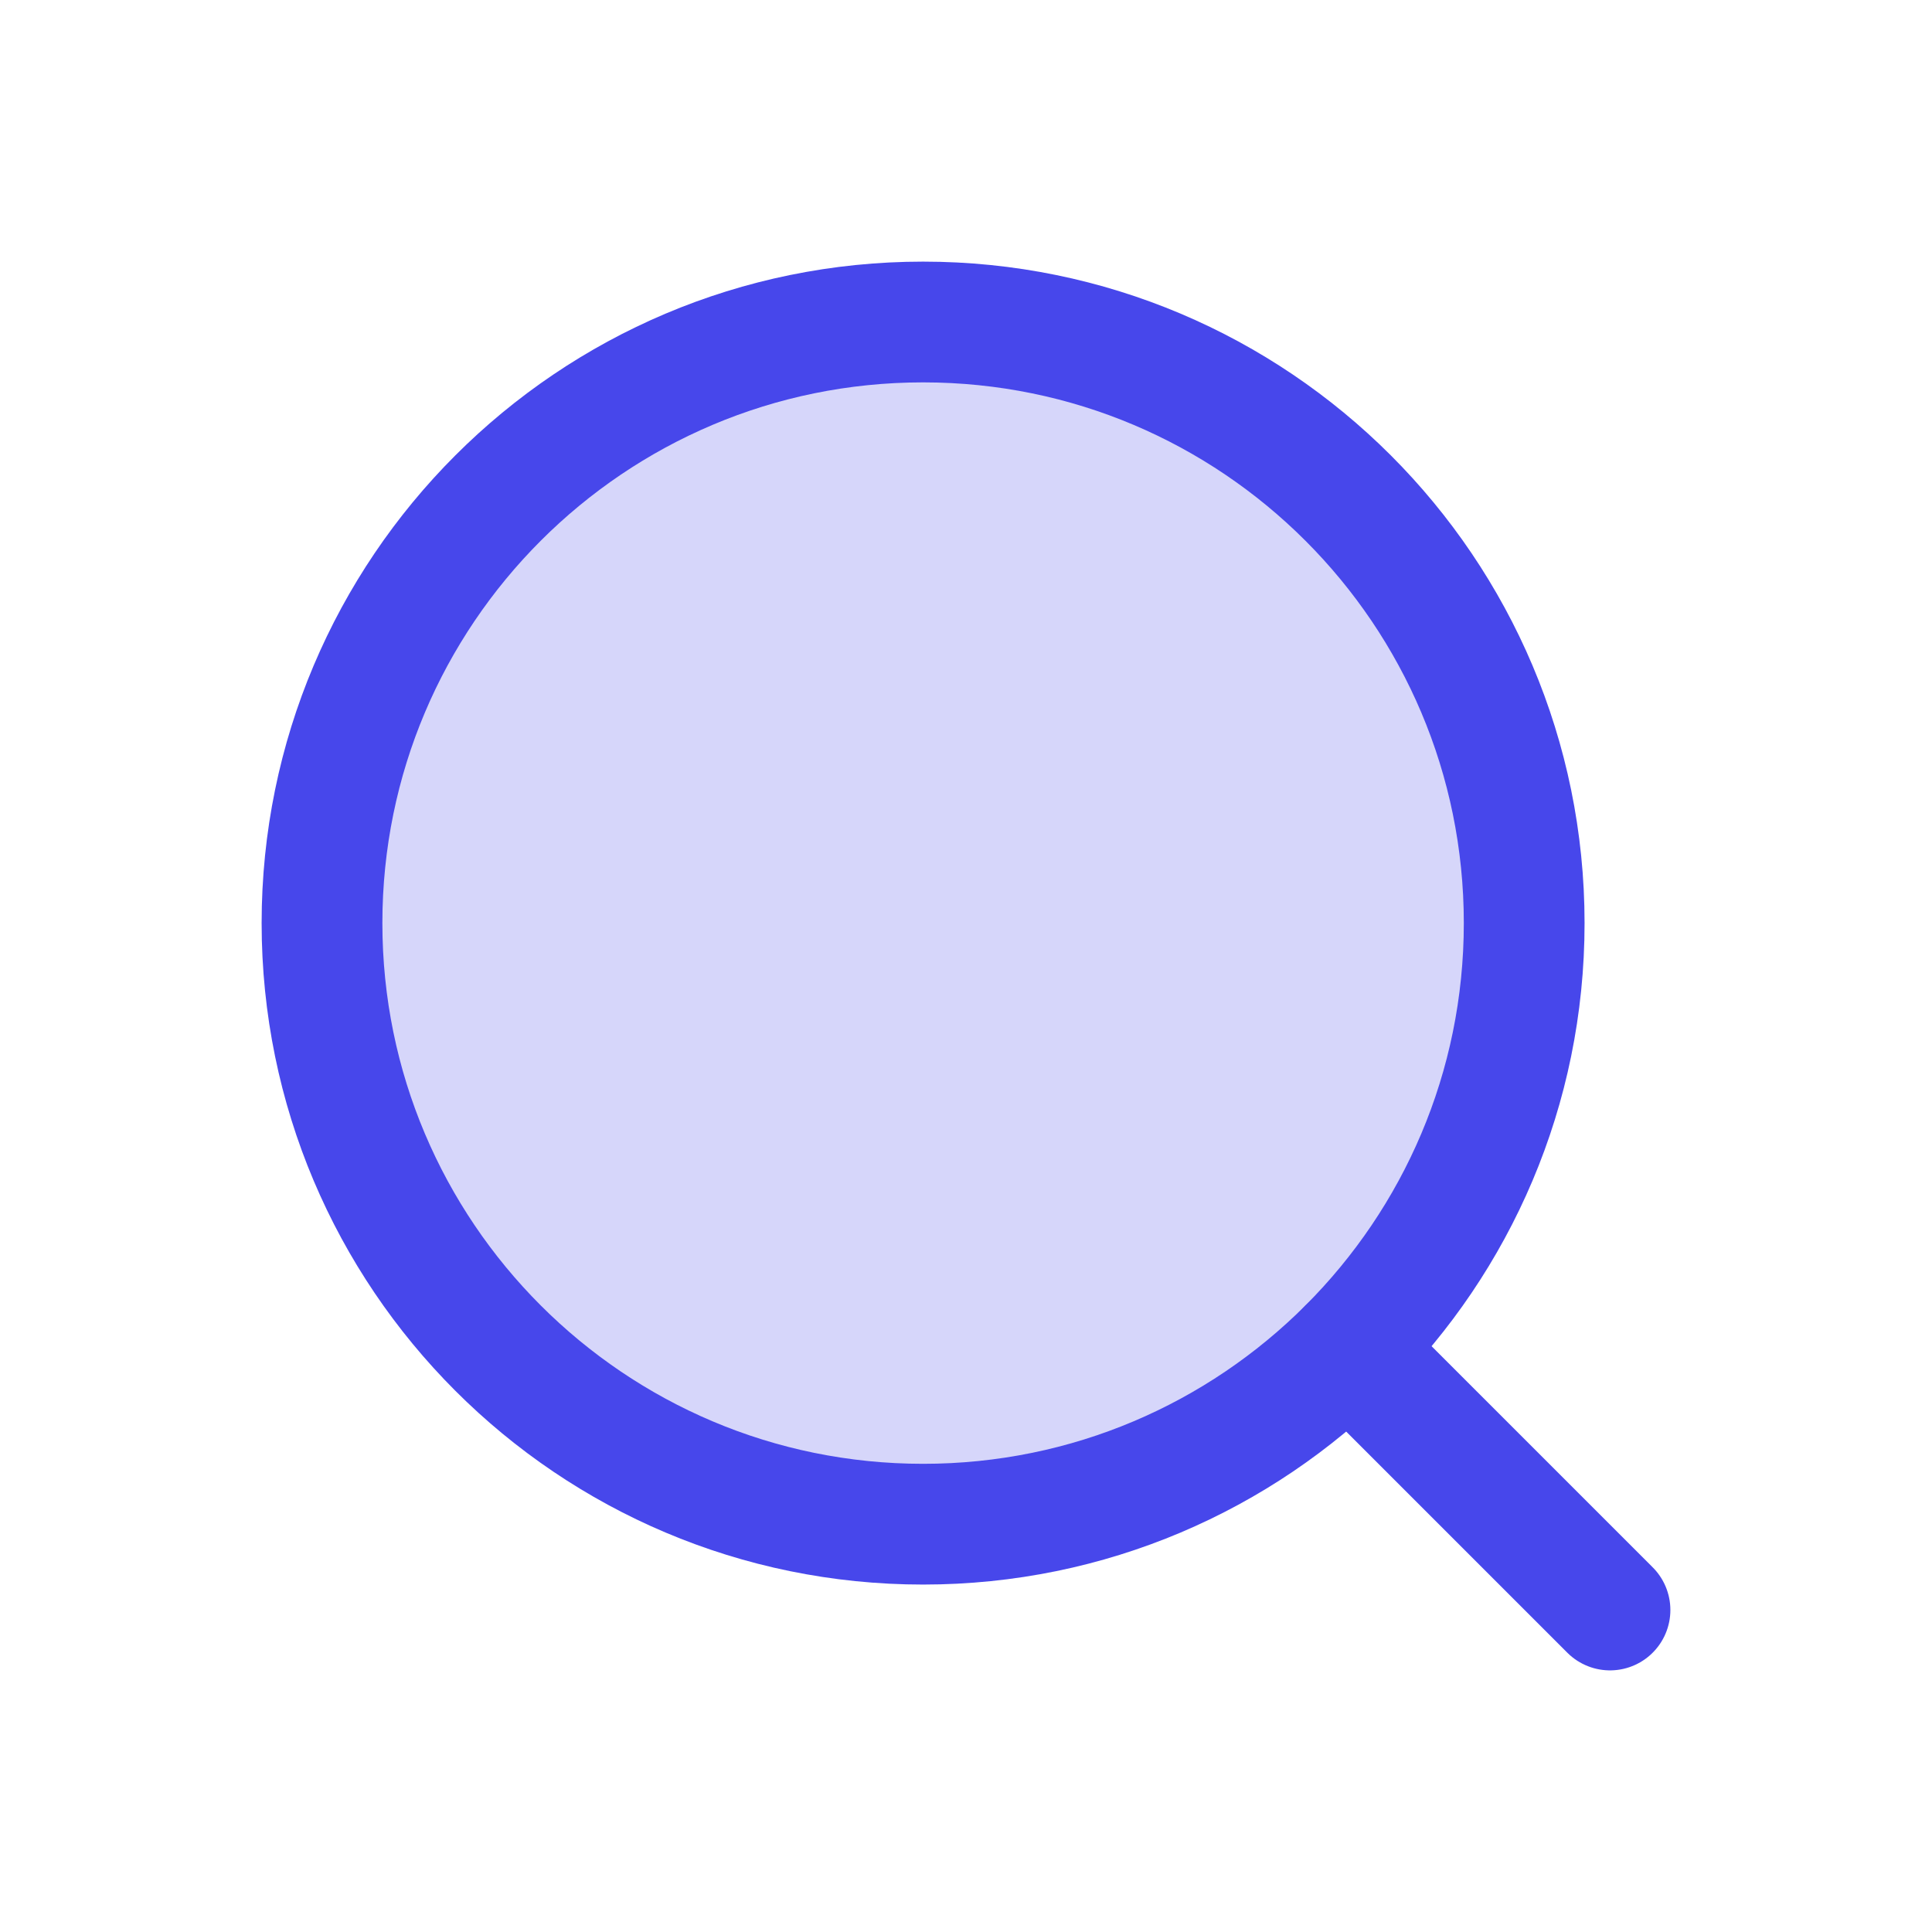 <svg width="24" height="24" viewBox="0 0 24 24" fill="none" xmlns="http://www.w3.org/2000/svg">
<path d="M18.934 11.467C18.934 15.591 15.591 18.934 11.467 18.934C7.343 18.934 4 15.591 4 11.467C4 7.343 7.343 4 11.467 4C15.591 4 18.934 7.343 18.934 11.467Z" fill="#D6D6FA" stroke="#4747EB" stroke-width="1.5" stroke-linecap="round" stroke-linejoin="round"/>
<path d="M20 20L16.747 16.747" stroke="#4747EB" stroke-width="1.5" stroke-linecap="round" stroke-linejoin="round"/>
</svg>
